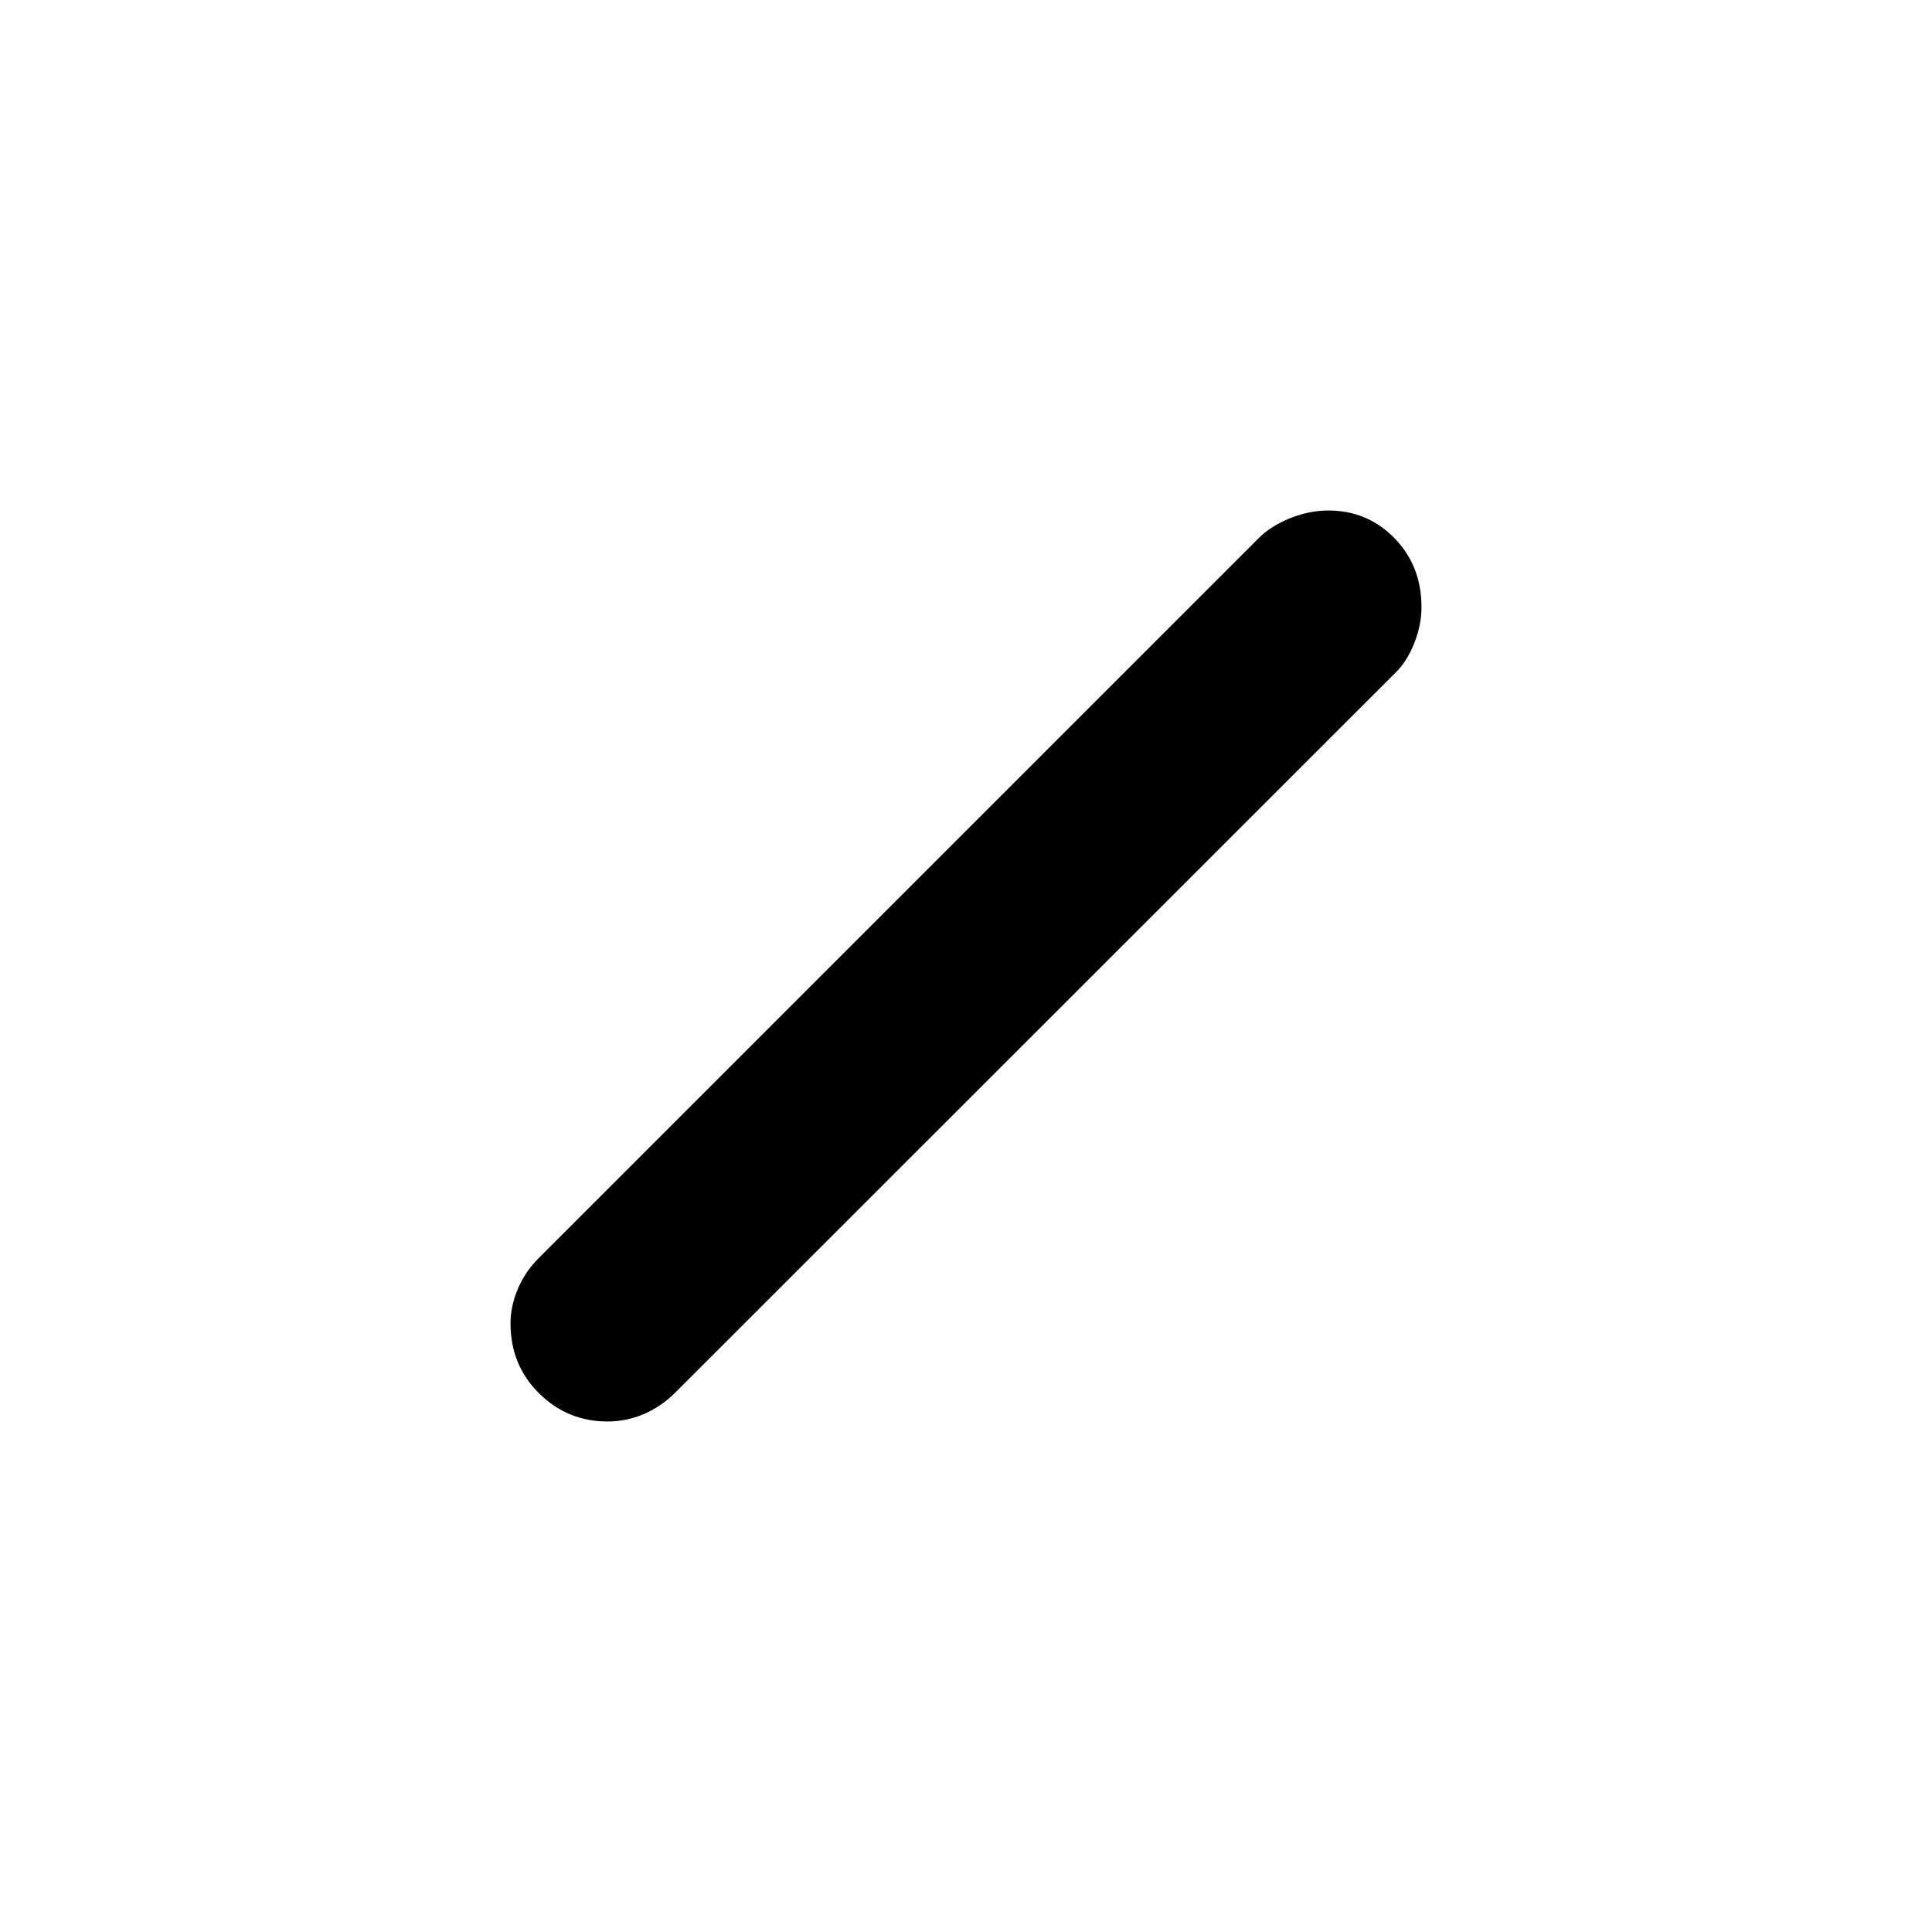 <svg xmlns="http://www.w3.org/2000/svg" height="40" viewBox="0 -960 960 960" width="40"><path d="M301.82-253.67q-19.82 0-33.99-14.02-14.16-14.03-14.16-34.75 0-8.47 3.66-17.14 3.67-8.67 10.5-15.42l357.55-357.55q6.12-6.12 15.67-9.95 9.54-3.83 18.95-3.83 19.52 0 32.93 13.77 13.4 13.77 13.4 34.21 0 9.02-3.69 18.18-3.69 9.17-9.47 14.67L335.45-267.95q-6.94 6.92-15.55 10.6-8.61 3.68-18.08 3.68Z"/></svg>